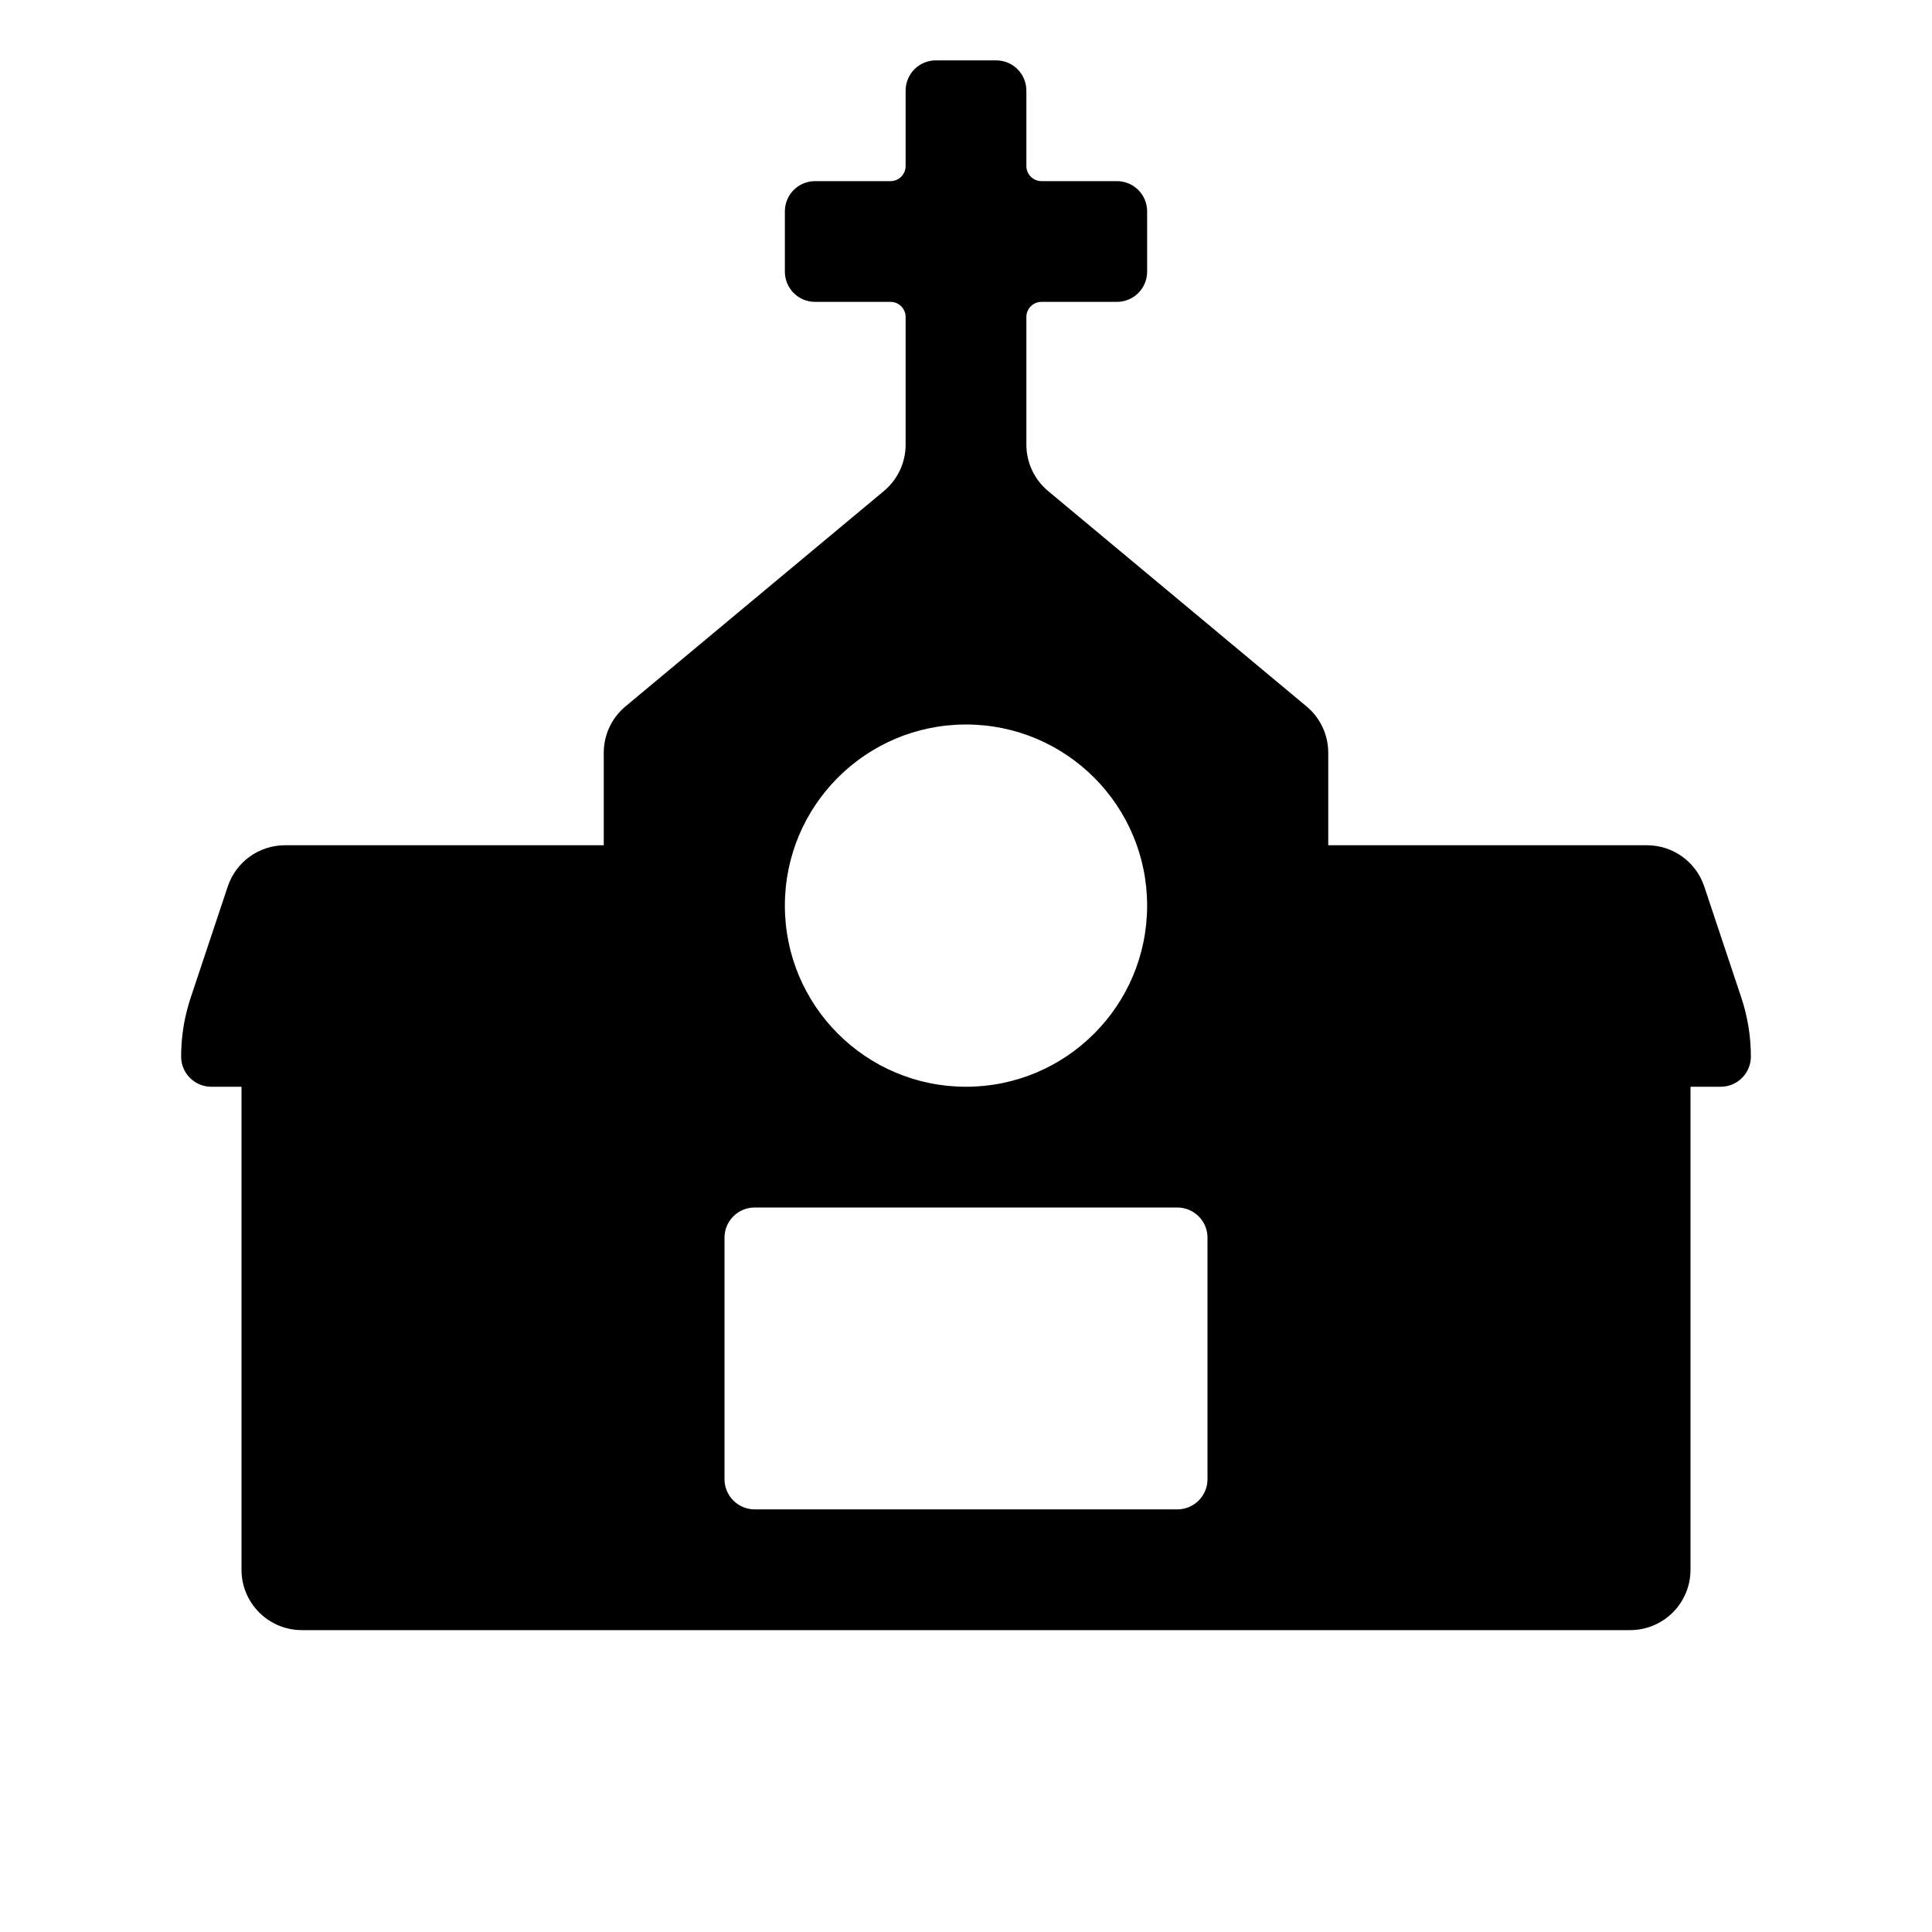 <svg width="32" height="32" viewBox="0 0 32 32" fill="none" xmlns="http://www.w3.org/2000/svg">
<path fill-rule="evenodd" clip-rule="evenodd" d="M4 18V26V26C4 26.552 4.448 27 5 27H27V27C27.552 27 28 26.552 28 26V18H28.5V18C28.776 18 29 17.776 29 17.5V17.5C29 17.169 28.947 16.84 28.842 16.525L28.228 14.684V14.684C28.092 14.275 27.71 14 27.279 14H22V12.468V12.468C22 12.171 21.868 11.89 21.64 11.7L17.36 8.133V8.133C17.132 7.943 17 7.662 17 7.365V5.25V5.25C17 5.112 17.112 5 17.25 5H18.5V5C18.776 5 19 4.776 19 4.5V3.5C19 3.224 18.776 3 18.5 3H17.25V3C17.112 3 17 2.888 17 2.75V1.5C17 1.224 16.776 1 16.5 1H15.5H15.5C15.224 1 15 1.224 15 1.5V2.75C15 2.888 14.888 3 14.75 3H13.5V3C13.224 3 13 3.224 13 3.5V4.5V4.5C13 4.776 13.224 5 13.5 5H14.75V5C14.888 5 15 5.112 15 5.25V7.365V7.365C15 7.662 14.868 7.943 14.64 8.133L10.36 11.7V11.7C10.132 11.89 10 12.171 10 12.468V14H4.721V14C4.29 14 3.908 14.275 3.772 14.684L3.158 16.526H3.158C3.053 16.84 3 17.169 3 17.5V17.5V17.5C3 17.776 3.224 18 3.5 18L4 18ZM16 12V12C17.657 12 19 13.343 19 15C19 16.657 17.657 18 16 18C14.343 18 13 16.657 13 15V15C13 13.343 14.343 12 16 12C16 12 16 12 16 12V12ZM12.5 20H19.5V20C19.776 20 20 20.224 20 20.5V24.5C20 24.776 19.776 25 19.5 25H12.5V25C12.224 25 12 24.776 12 24.5V20.5V20.5C12 20.224 12.224 20 12.5 20V20Z" fill="black"/>
</svg>
